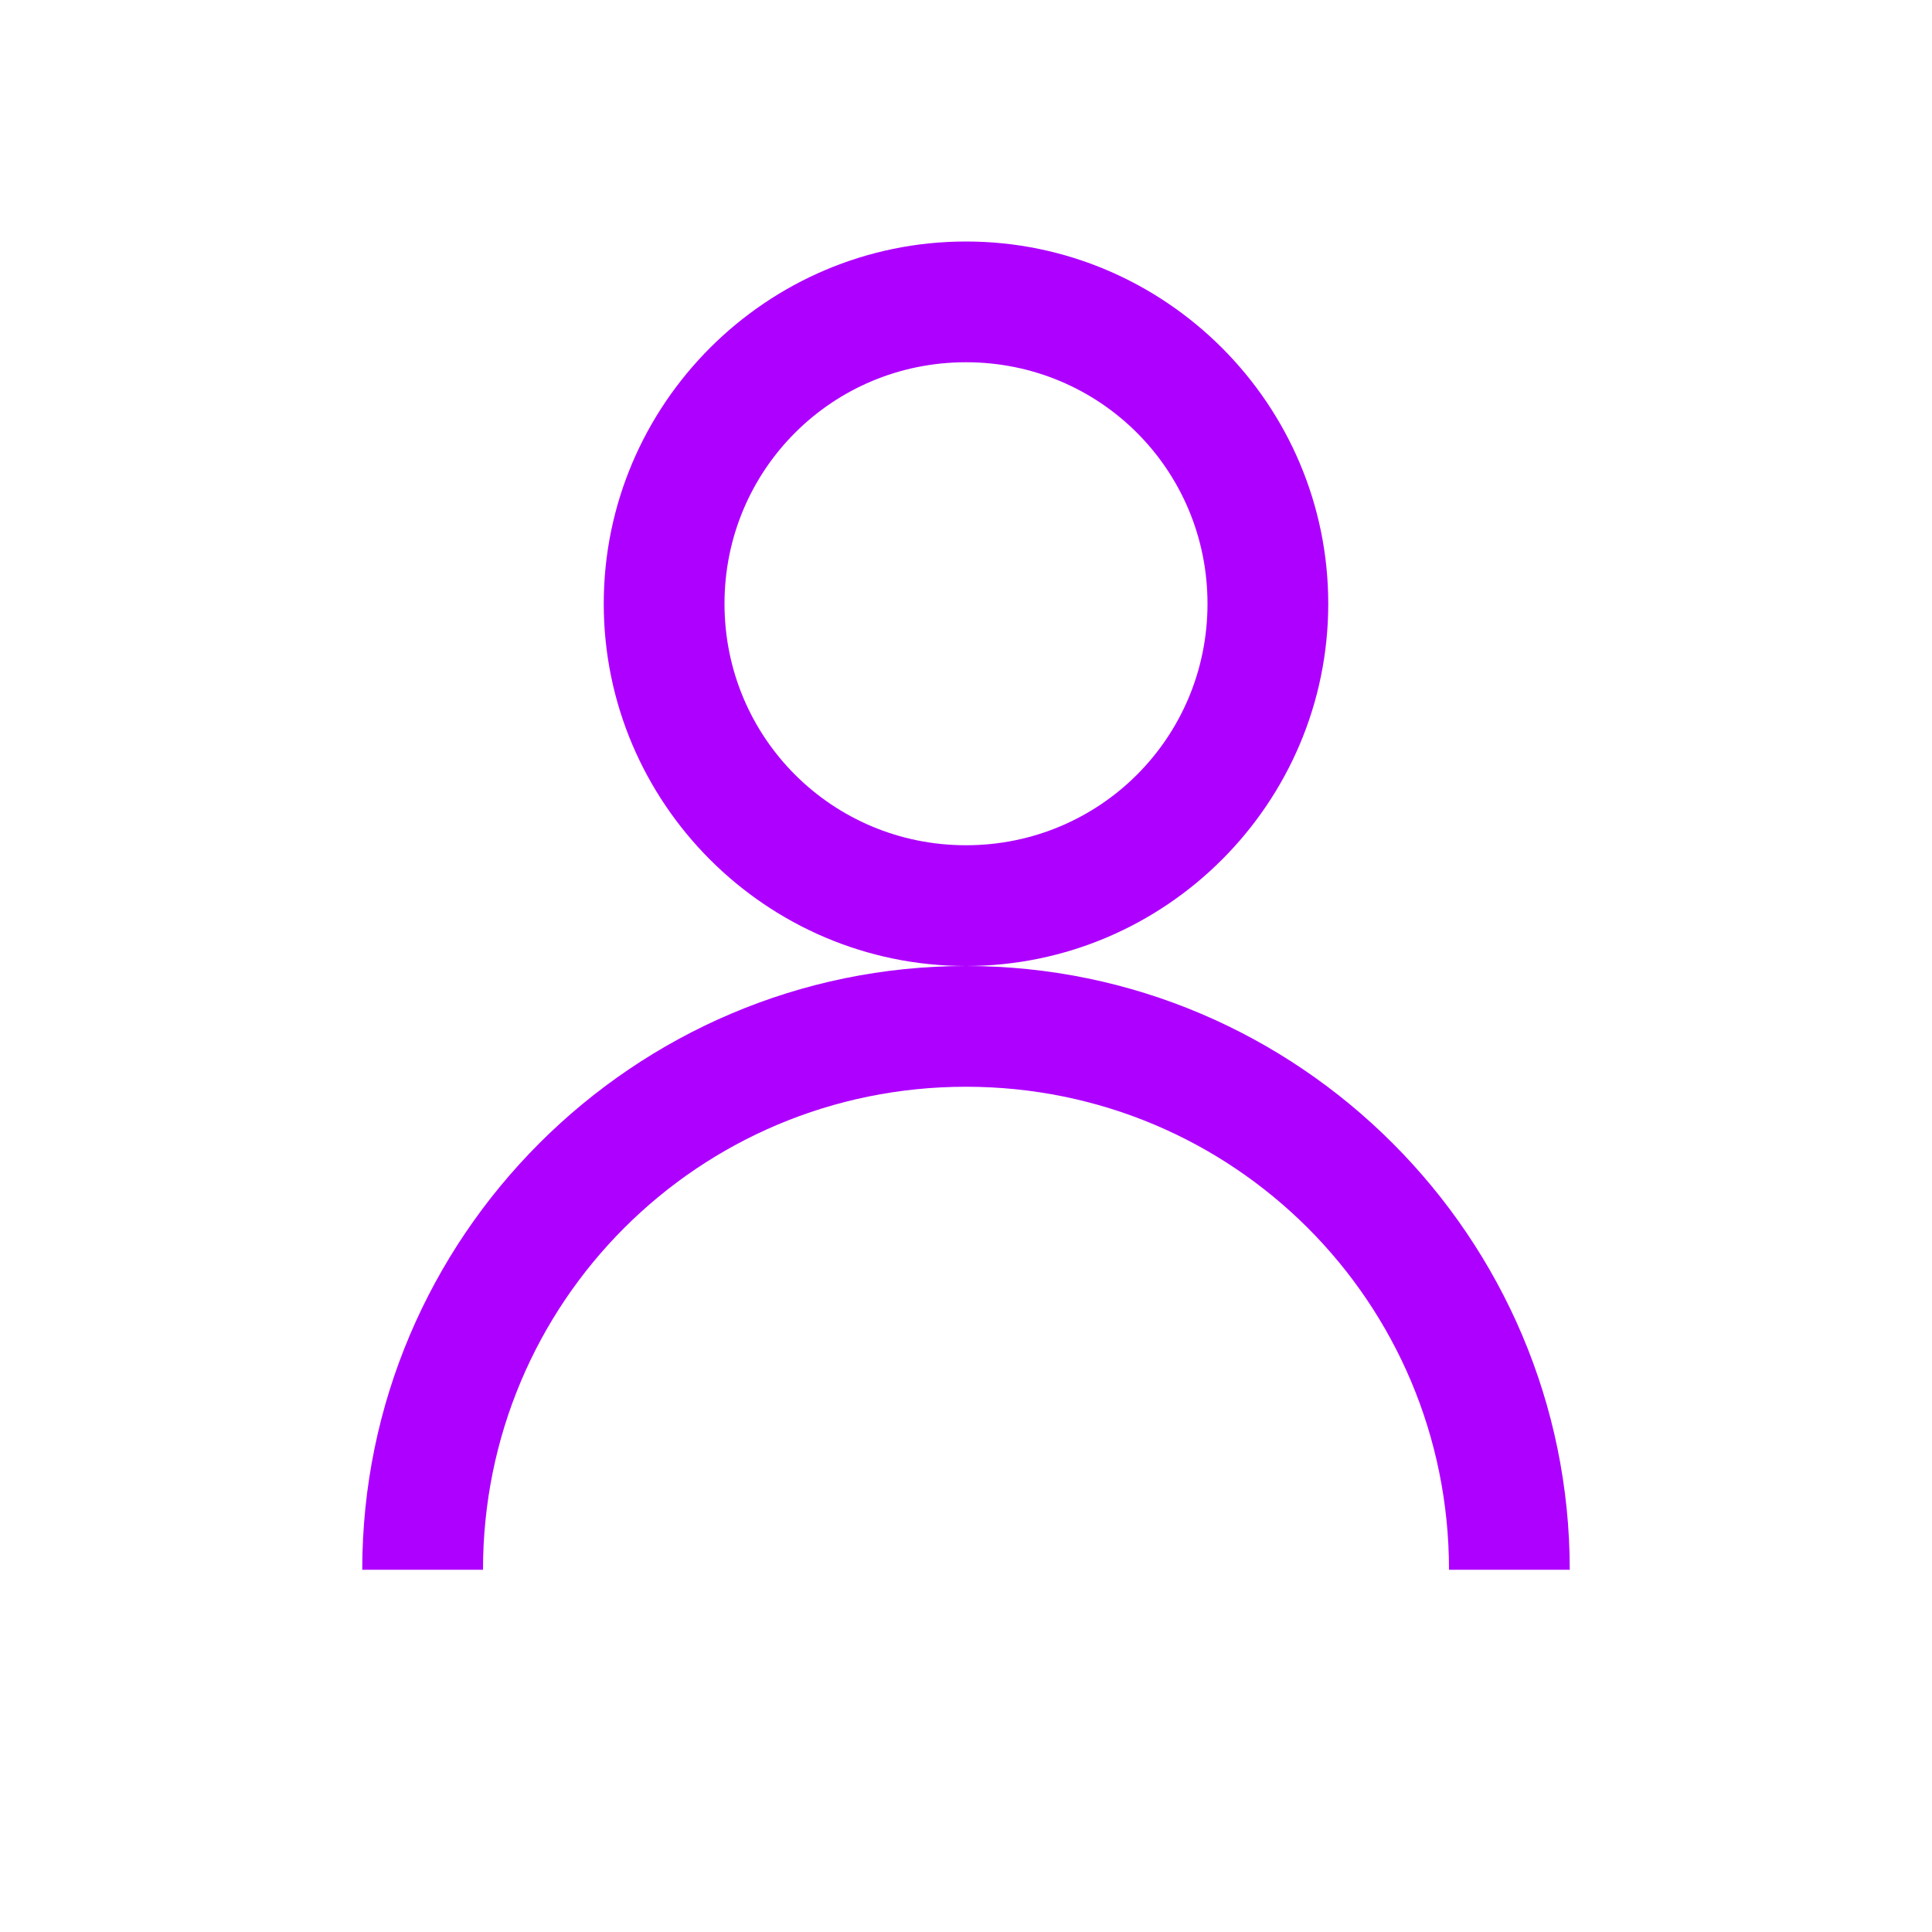 <svg xmlns="http://www.w3.org/2000/svg" xmlns:xlink="http://www.w3.org/1999/xlink" viewBox="0 0 16 16" fill="#AE00FF">
  <path d="M8 2C6.348 2 5 3.348 5 5C5 6.652 6.348 8 8 8C9.652 8 11 6.652 11 5C11 3.348 9.652 2 8 2 Z M 8 8C5.246 8 3 10.246 3 13L4 13C4 10.785 5.785 9 8 9C10.215 9 12 10.785 12 13L13 13C13 10.246 10.754 8 8 8 Z M 8 3C9.109 3 10 3.891 10 5C10 6.109 9.109 7 8 7C6.891 7 6 6.109 6 5C6 3.891 6.891 3 8 3Z" fill="#AE00FF" />
</svg>